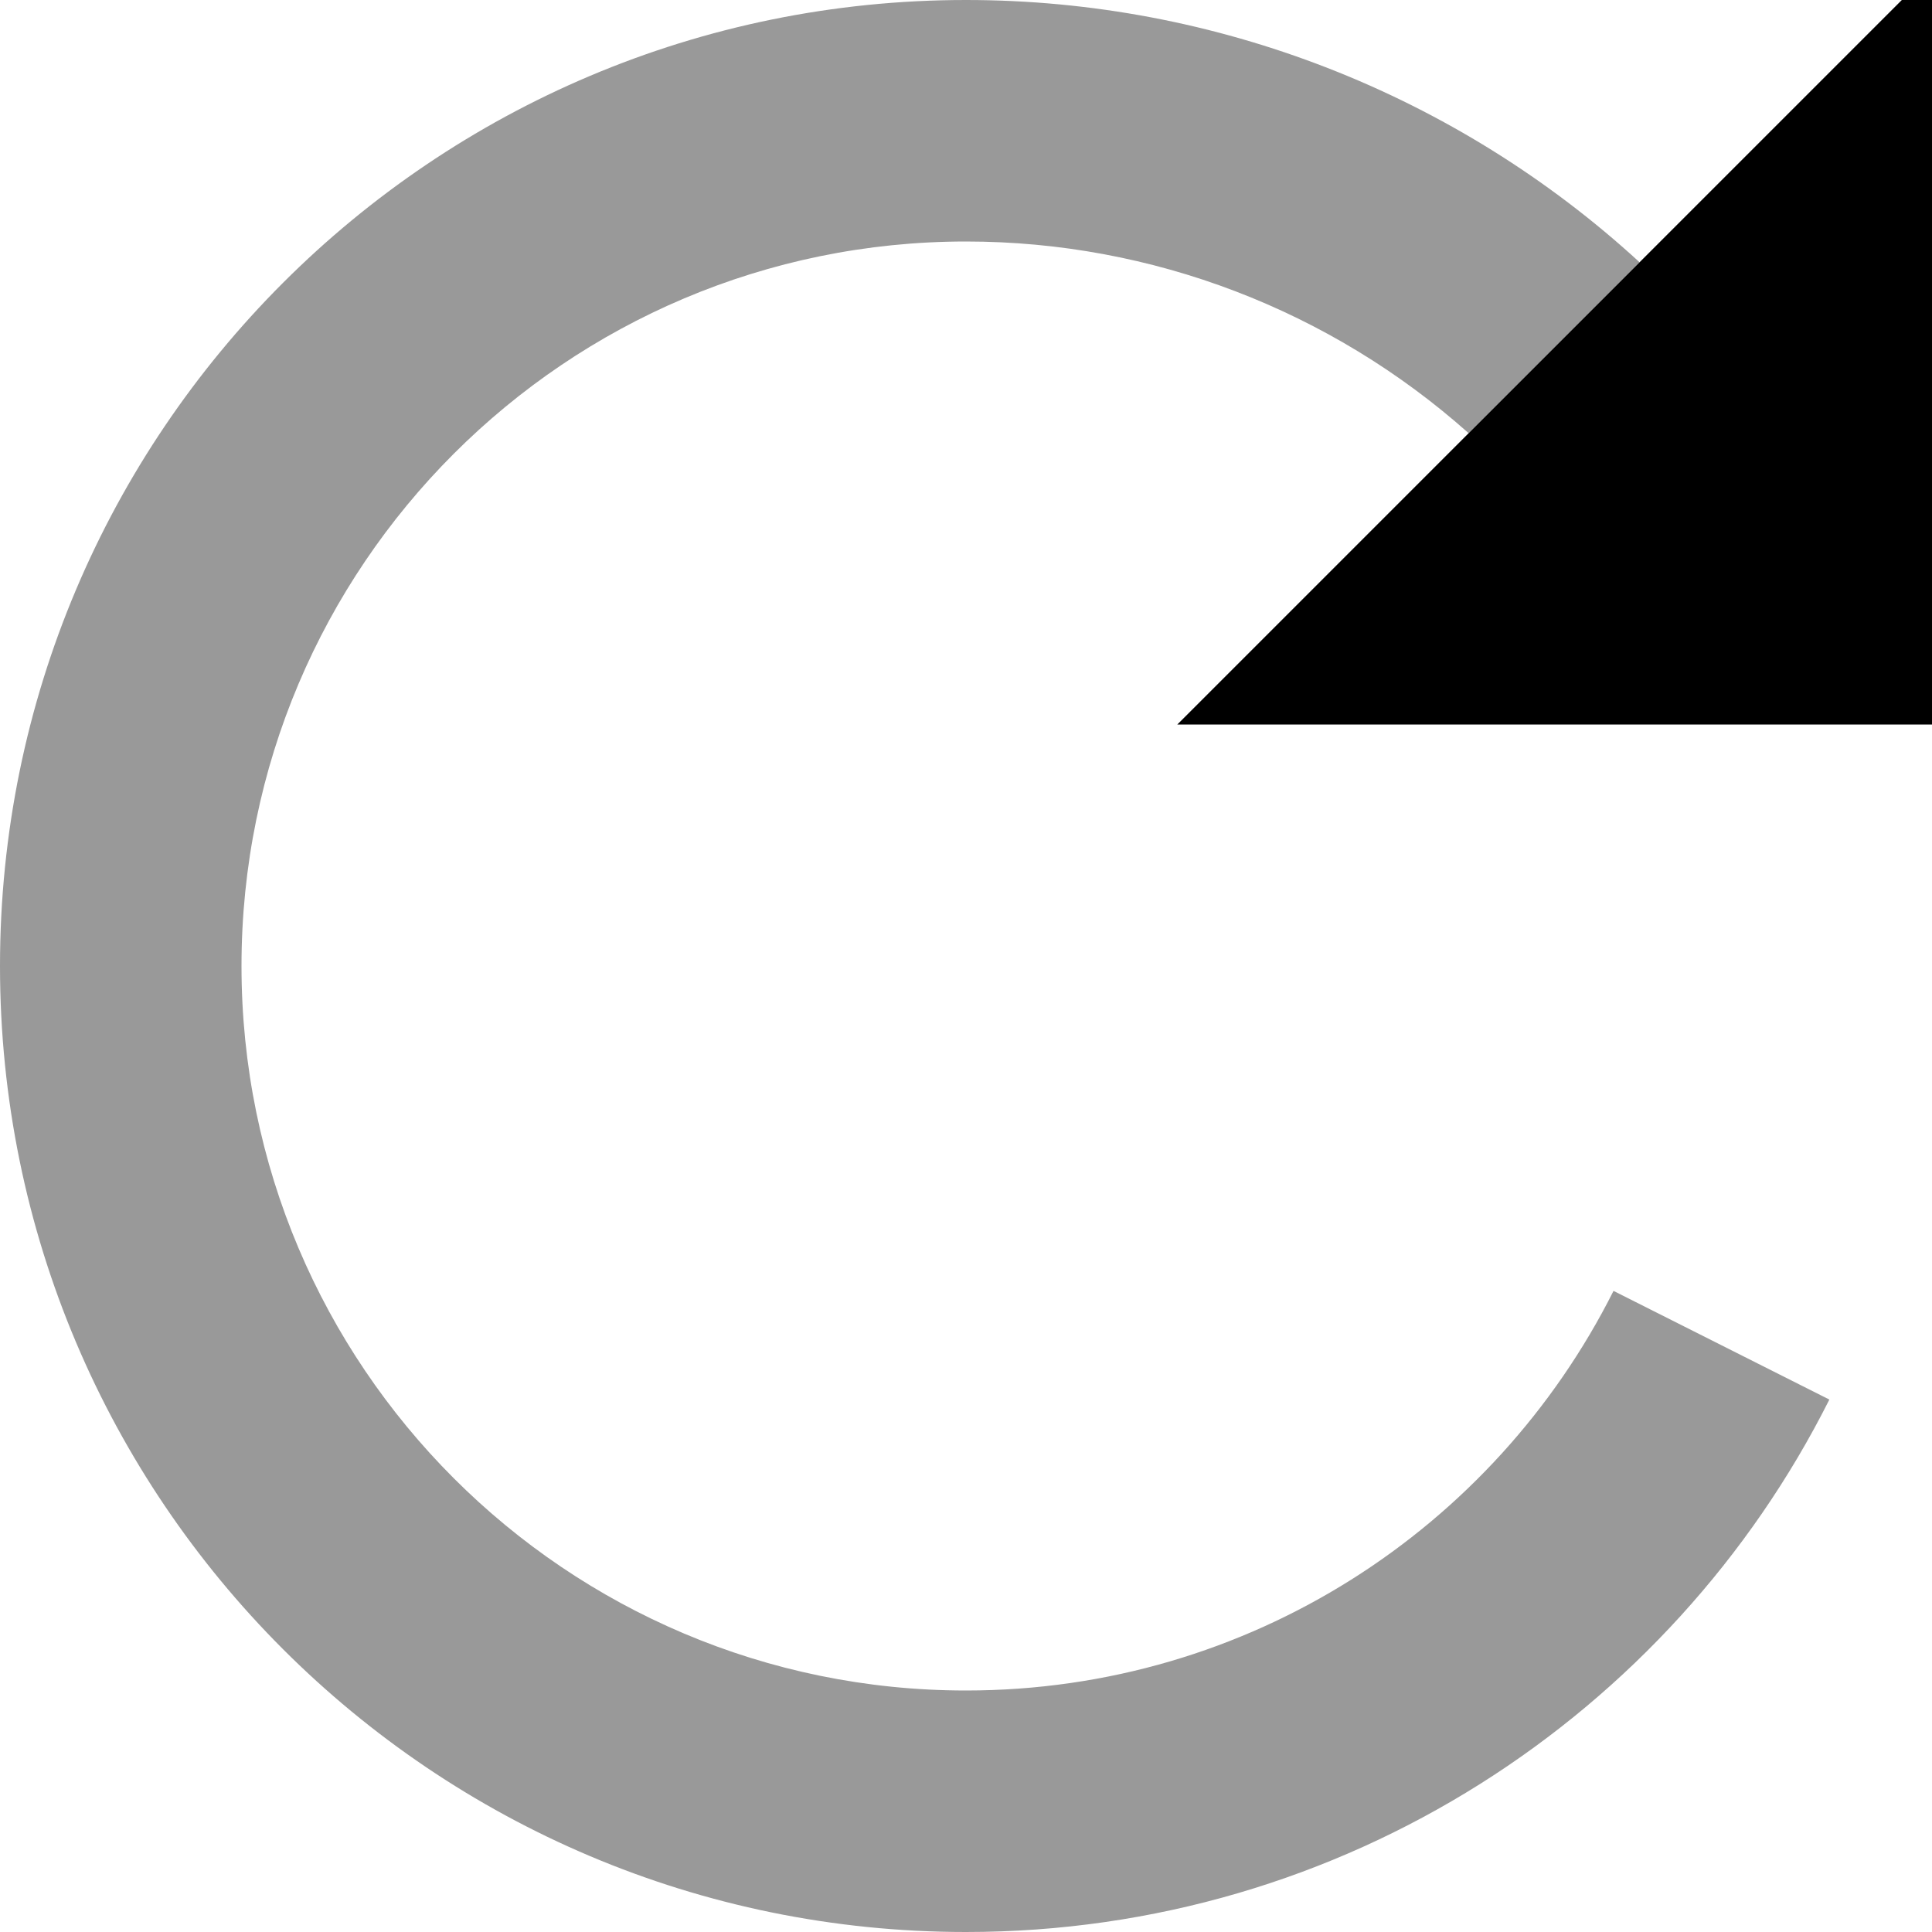 <svg fill="currentColor" xmlns="http://www.w3.org/2000/svg" viewBox="0 0 512 512"><!--! Font Awesome Pro 7.0.1 by @fontawesome - https://fontawesome.com License - https://fontawesome.com/license (Commercial License) Copyright 2025 Fonticons, Inc. --><path opacity=".4" fill="currentColor" d="M0 256c0 141.4 114.6 256 256 256 100.1 0 186.8-57.5 228.8-141.1l-57.2-28.8C396 405 331 448 256 448 150 448 64 362 64 256S150 64 256 64c49.3 0 96.6 18.2 133.2 50.8l45.3-45.3C385.9 24.9 322.2 0 256 0 114.6 0 0 114.6 0 256z"/><path fill="currentColor" d="M512-8l0 200-200 0 200-200z"/></svg>